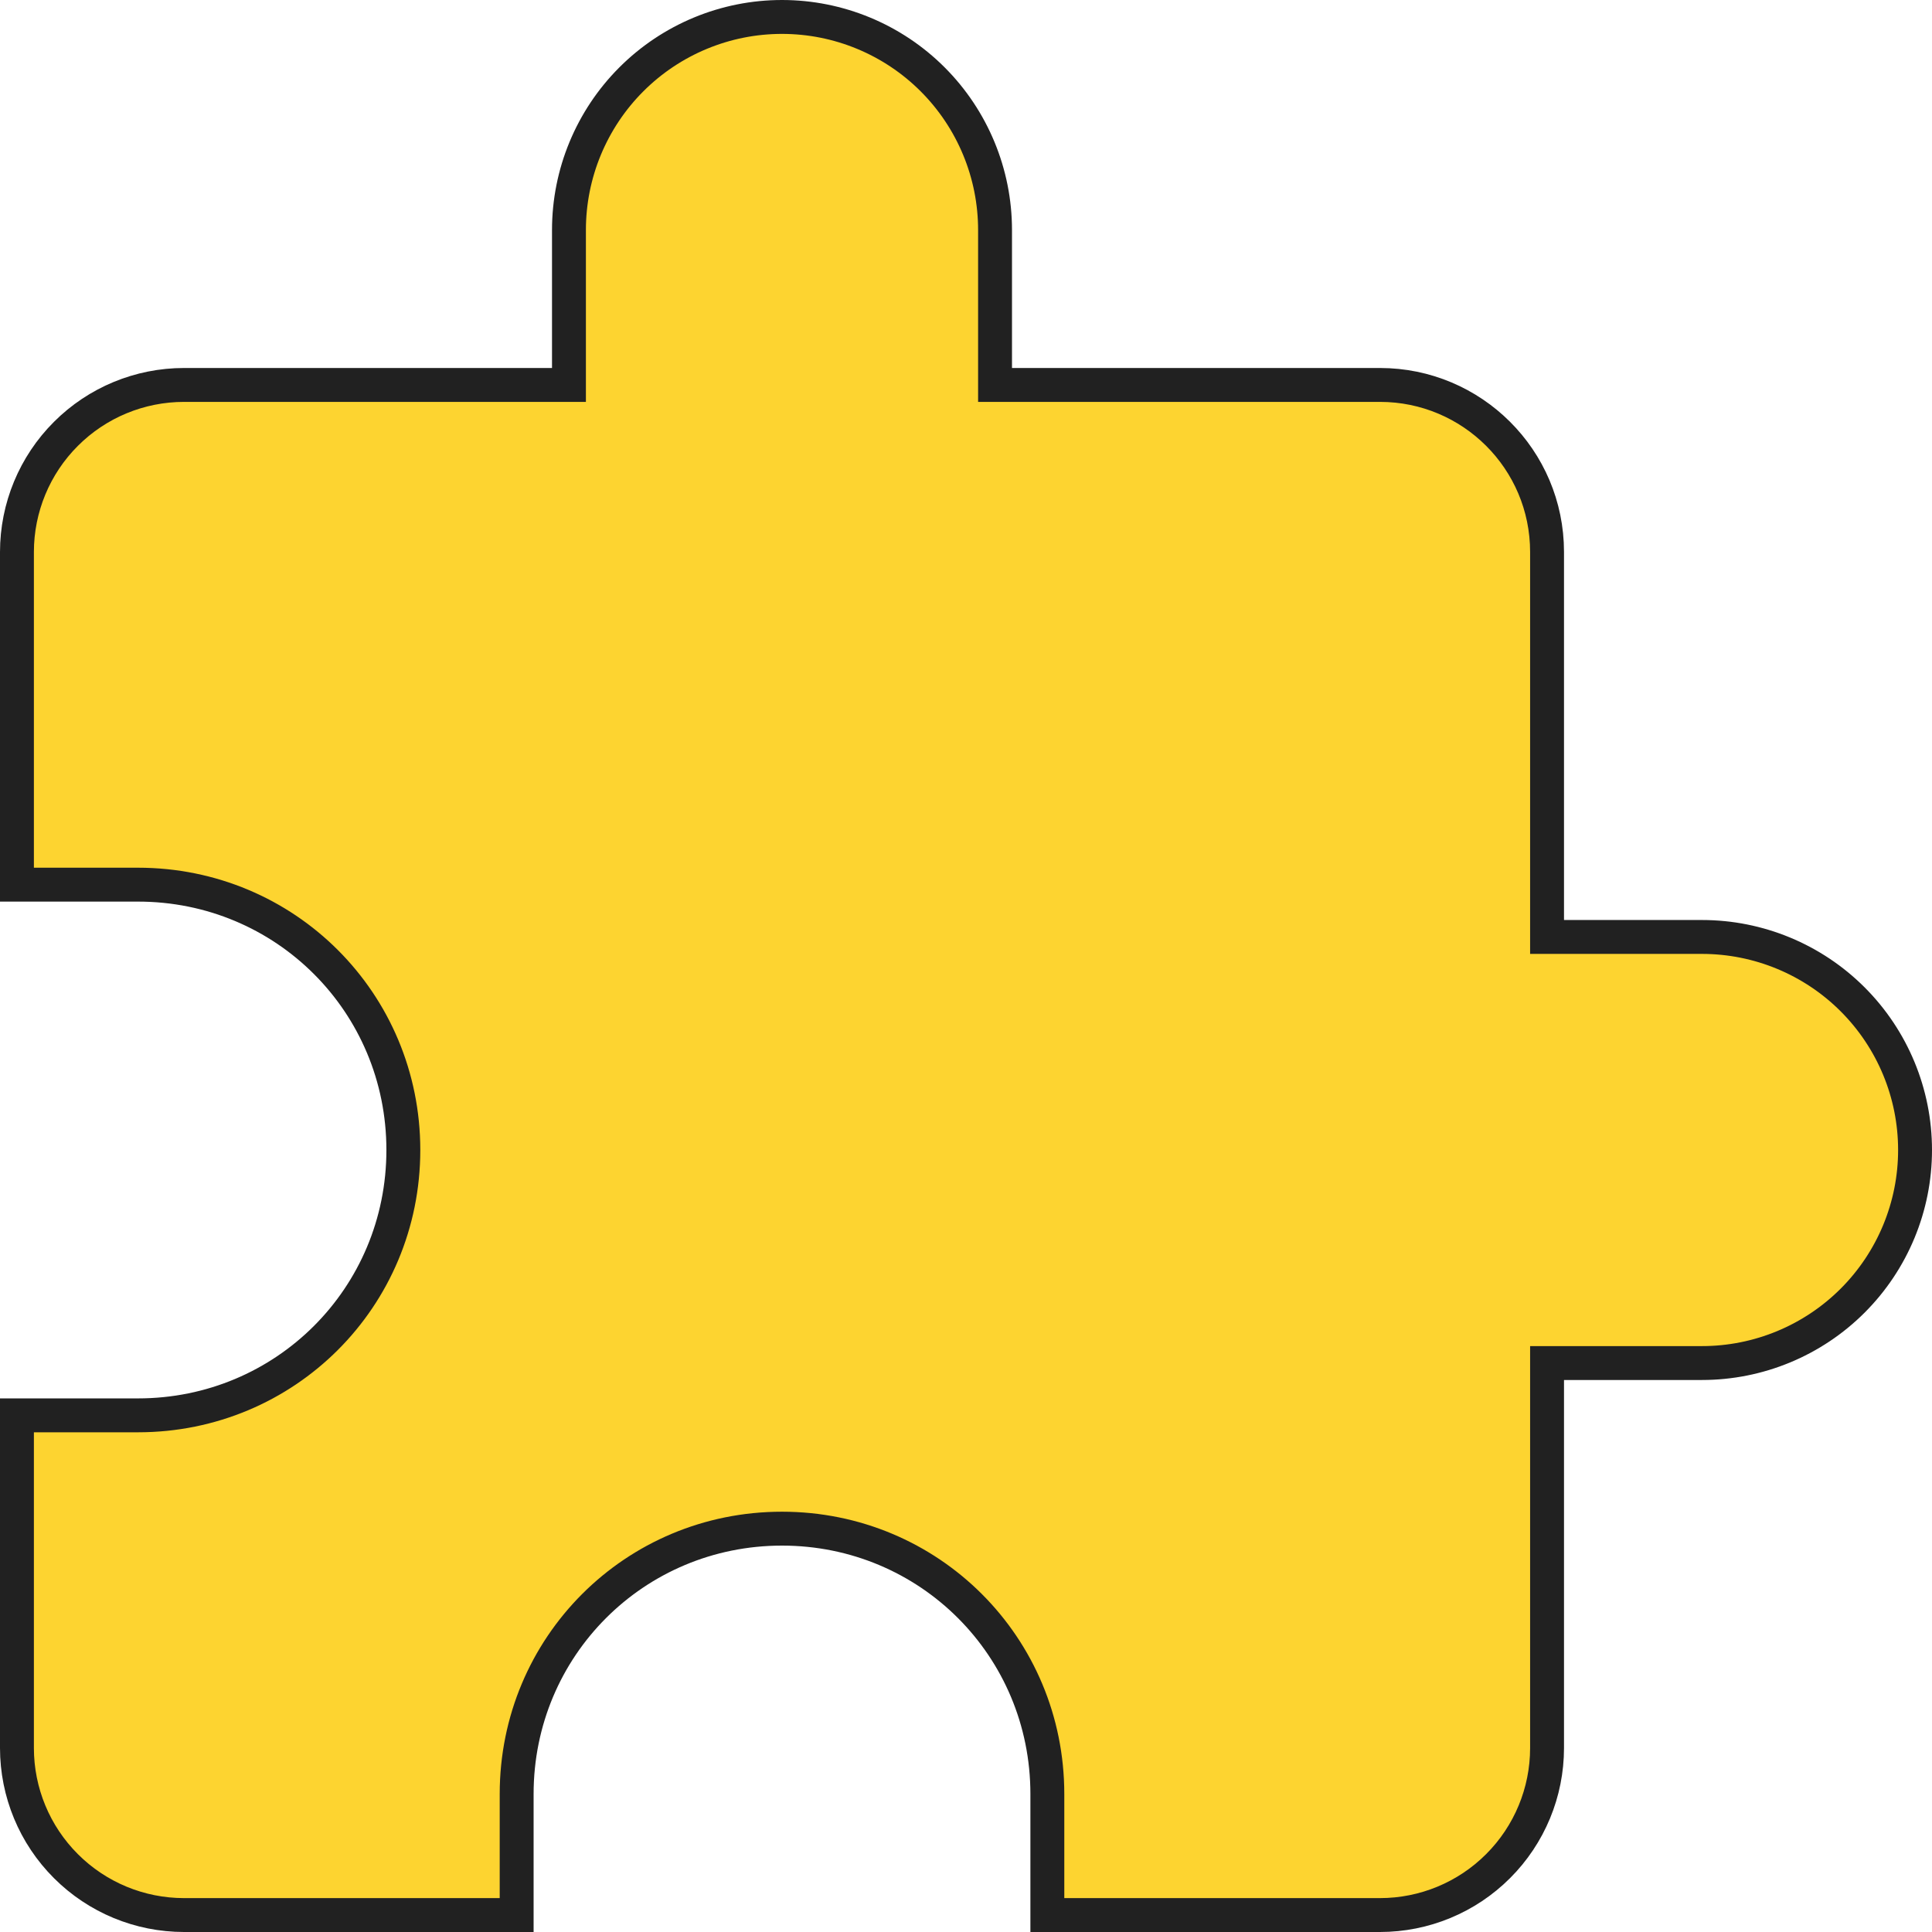 <svg width="57" height="57" viewBox="0 0 57 57" fill="none" xmlns="http://www.w3.org/2000/svg">
<path d="M45.643 27.143V27.643H46.143H50.214C51.881 27.643 53.48 28.305 54.659 29.484C55.838 30.663 56.5 32.261 56.5 33.929C56.5 35.596 55.838 37.194 54.659 38.373C53.48 39.552 51.881 40.214 50.214 40.214H46.143H45.643V40.714V51.571C45.643 52.879 45.124 54.132 44.199 55.056C43.275 55.981 42.021 56.5 40.714 56.5H30.9V52.929C30.9 48.581 27.419 45.1 23.071 45.1C18.724 45.1 15.243 48.581 15.243 52.929V56.5H5.429C4.121 56.5 2.868 55.981 1.944 55.056C1.019 54.132 0.5 52.879 0.5 51.571V41.757H4.071C8.419 41.757 11.9 38.276 11.9 33.929C11.9 29.581 8.419 26.1 4.071 26.1H0.5V16.286C0.5 14.979 1.019 13.725 1.944 12.801C2.868 11.876 4.121 11.357 5.429 11.357H16.286H16.786V10.857V6.786C16.786 5.119 17.448 3.52 18.627 2.341C19.806 1.162 21.404 0.5 23.071 0.5C24.738 0.5 26.337 1.162 27.516 2.341C28.695 3.52 29.357 5.119 29.357 6.786V10.857V11.357H29.857H40.714C43.425 11.357 45.643 13.551 45.643 16.286V27.143Z" fill="#FDD430" stroke="#212121"/>
</svg>
